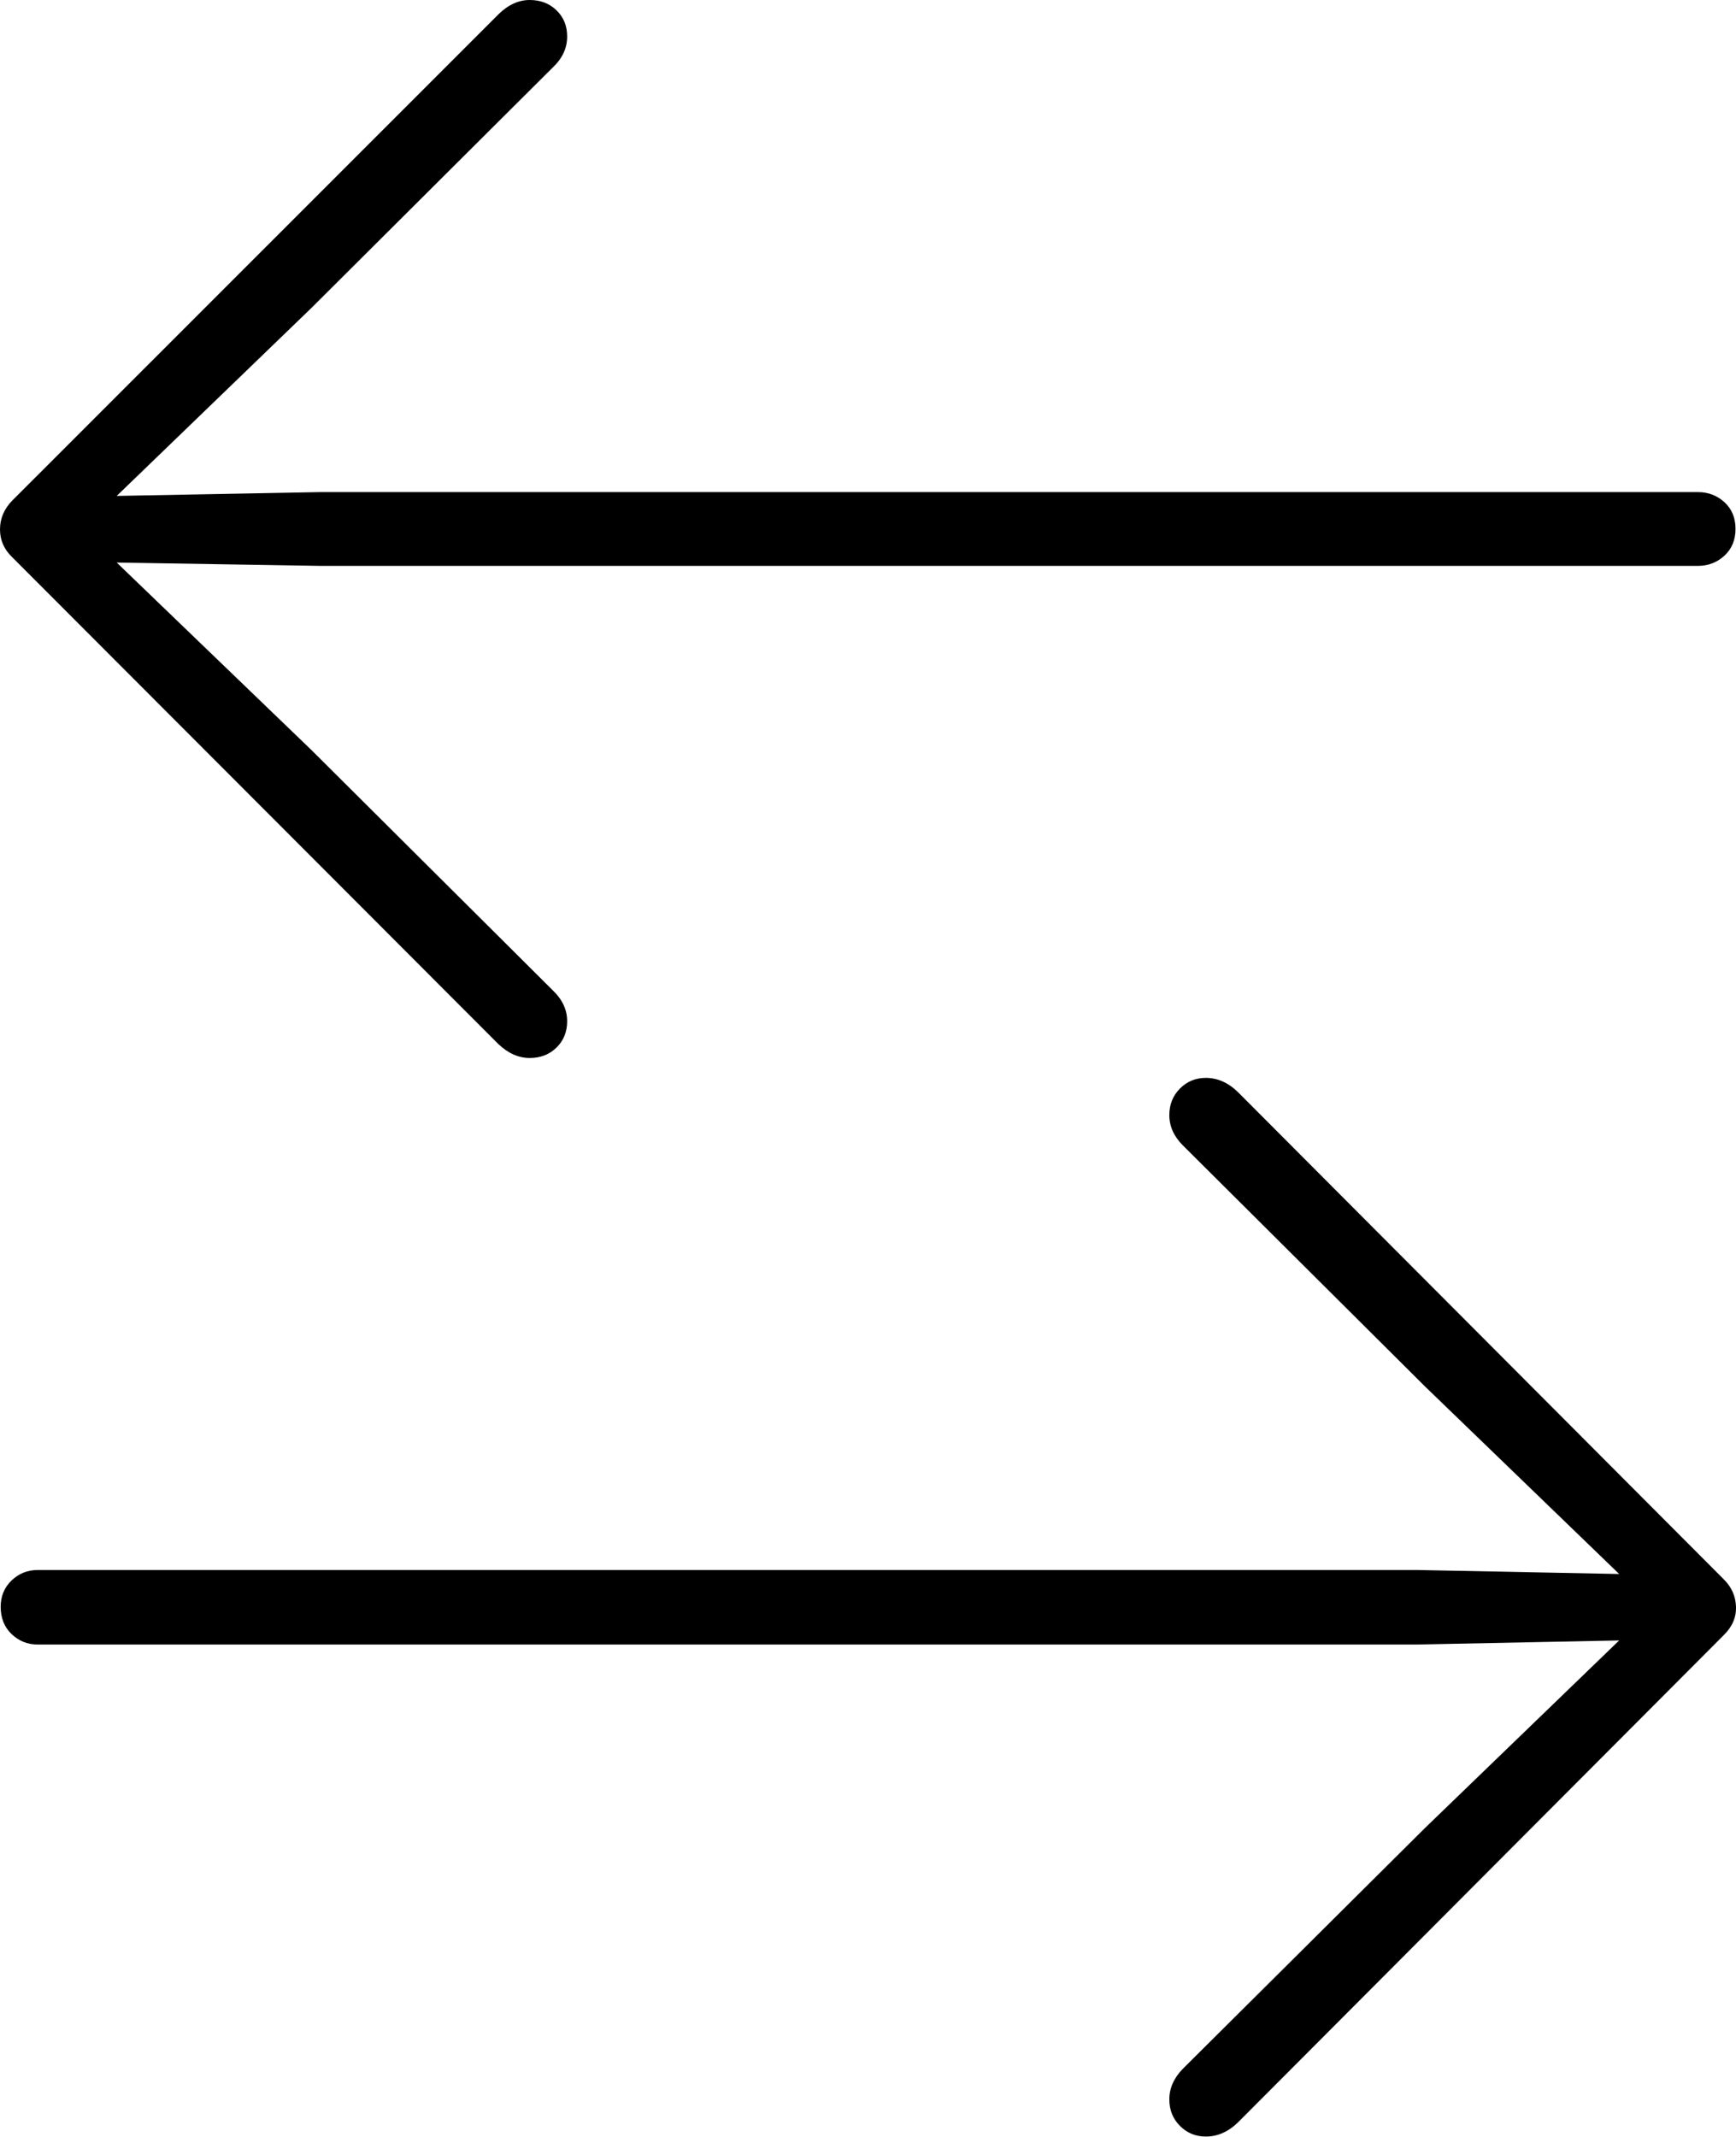 <?xml version="1.0" encoding="UTF-8"?>
<!--Generator: Apple Native CoreSVG 175-->
<!DOCTYPE svg
PUBLIC "-//W3C//DTD SVG 1.1//EN"
       "http://www.w3.org/Graphics/SVG/1.1/DTD/svg11.dtd">
<svg version="1.1" xmlns="http://www.w3.org/2000/svg" xmlns:xlink="http://www.w3.org/1999/xlink" width="17.802" height="21.904">
 <g>
  <rect height="21.904" opacity="0" width="17.802" x="0" y="0"/>
  <path d="M0.124 5.132Q0 5.261 0 5.426Q0 5.591 0.124 5.71L5.111 10.702Q5.261 10.844 5.432 10.844Q5.598 10.844 5.707 10.737Q5.816 10.63 5.816 10.467Q5.816 10.291 5.668 10.15L3.196 7.69L1.197 5.766L3.277 5.8L17.413 5.8Q17.569 5.8 17.683 5.696Q17.797 5.591 17.797 5.421Q17.797 5.251 17.683 5.147Q17.569 5.044 17.413 5.044L3.277 5.044L1.197 5.083L3.196 3.154L5.668 0.692Q5.816 0.553 5.816 0.374Q5.816 0.211 5.707 0.106Q5.598 0 5.432 0Q5.261 0 5.111 0.147ZM17.676 16.76Q17.807 16.632 17.802 16.469Q17.797 16.306 17.676 16.187L12.696 11.195Q12.546 11.048 12.365 11.048Q12.209 11.048 12.1 11.157Q11.991 11.267 11.991 11.429Q11.991 11.601 12.129 11.739L14.611 14.209L16.604 16.133L14.53 16.092L0.387 16.092Q0.231 16.092 0.119 16.199Q0.007 16.306 0.007 16.469Q0.007 16.642 0.119 16.749Q0.231 16.856 0.387 16.856L14.53 16.856L16.604 16.814L14.611 18.738L12.129 21.205Q11.991 21.347 11.991 21.518Q11.991 21.681 12.1 21.79Q12.209 21.899 12.365 21.899Q12.546 21.899 12.696 21.753Z" fill="#000000"/>
 </g>
</svg>
